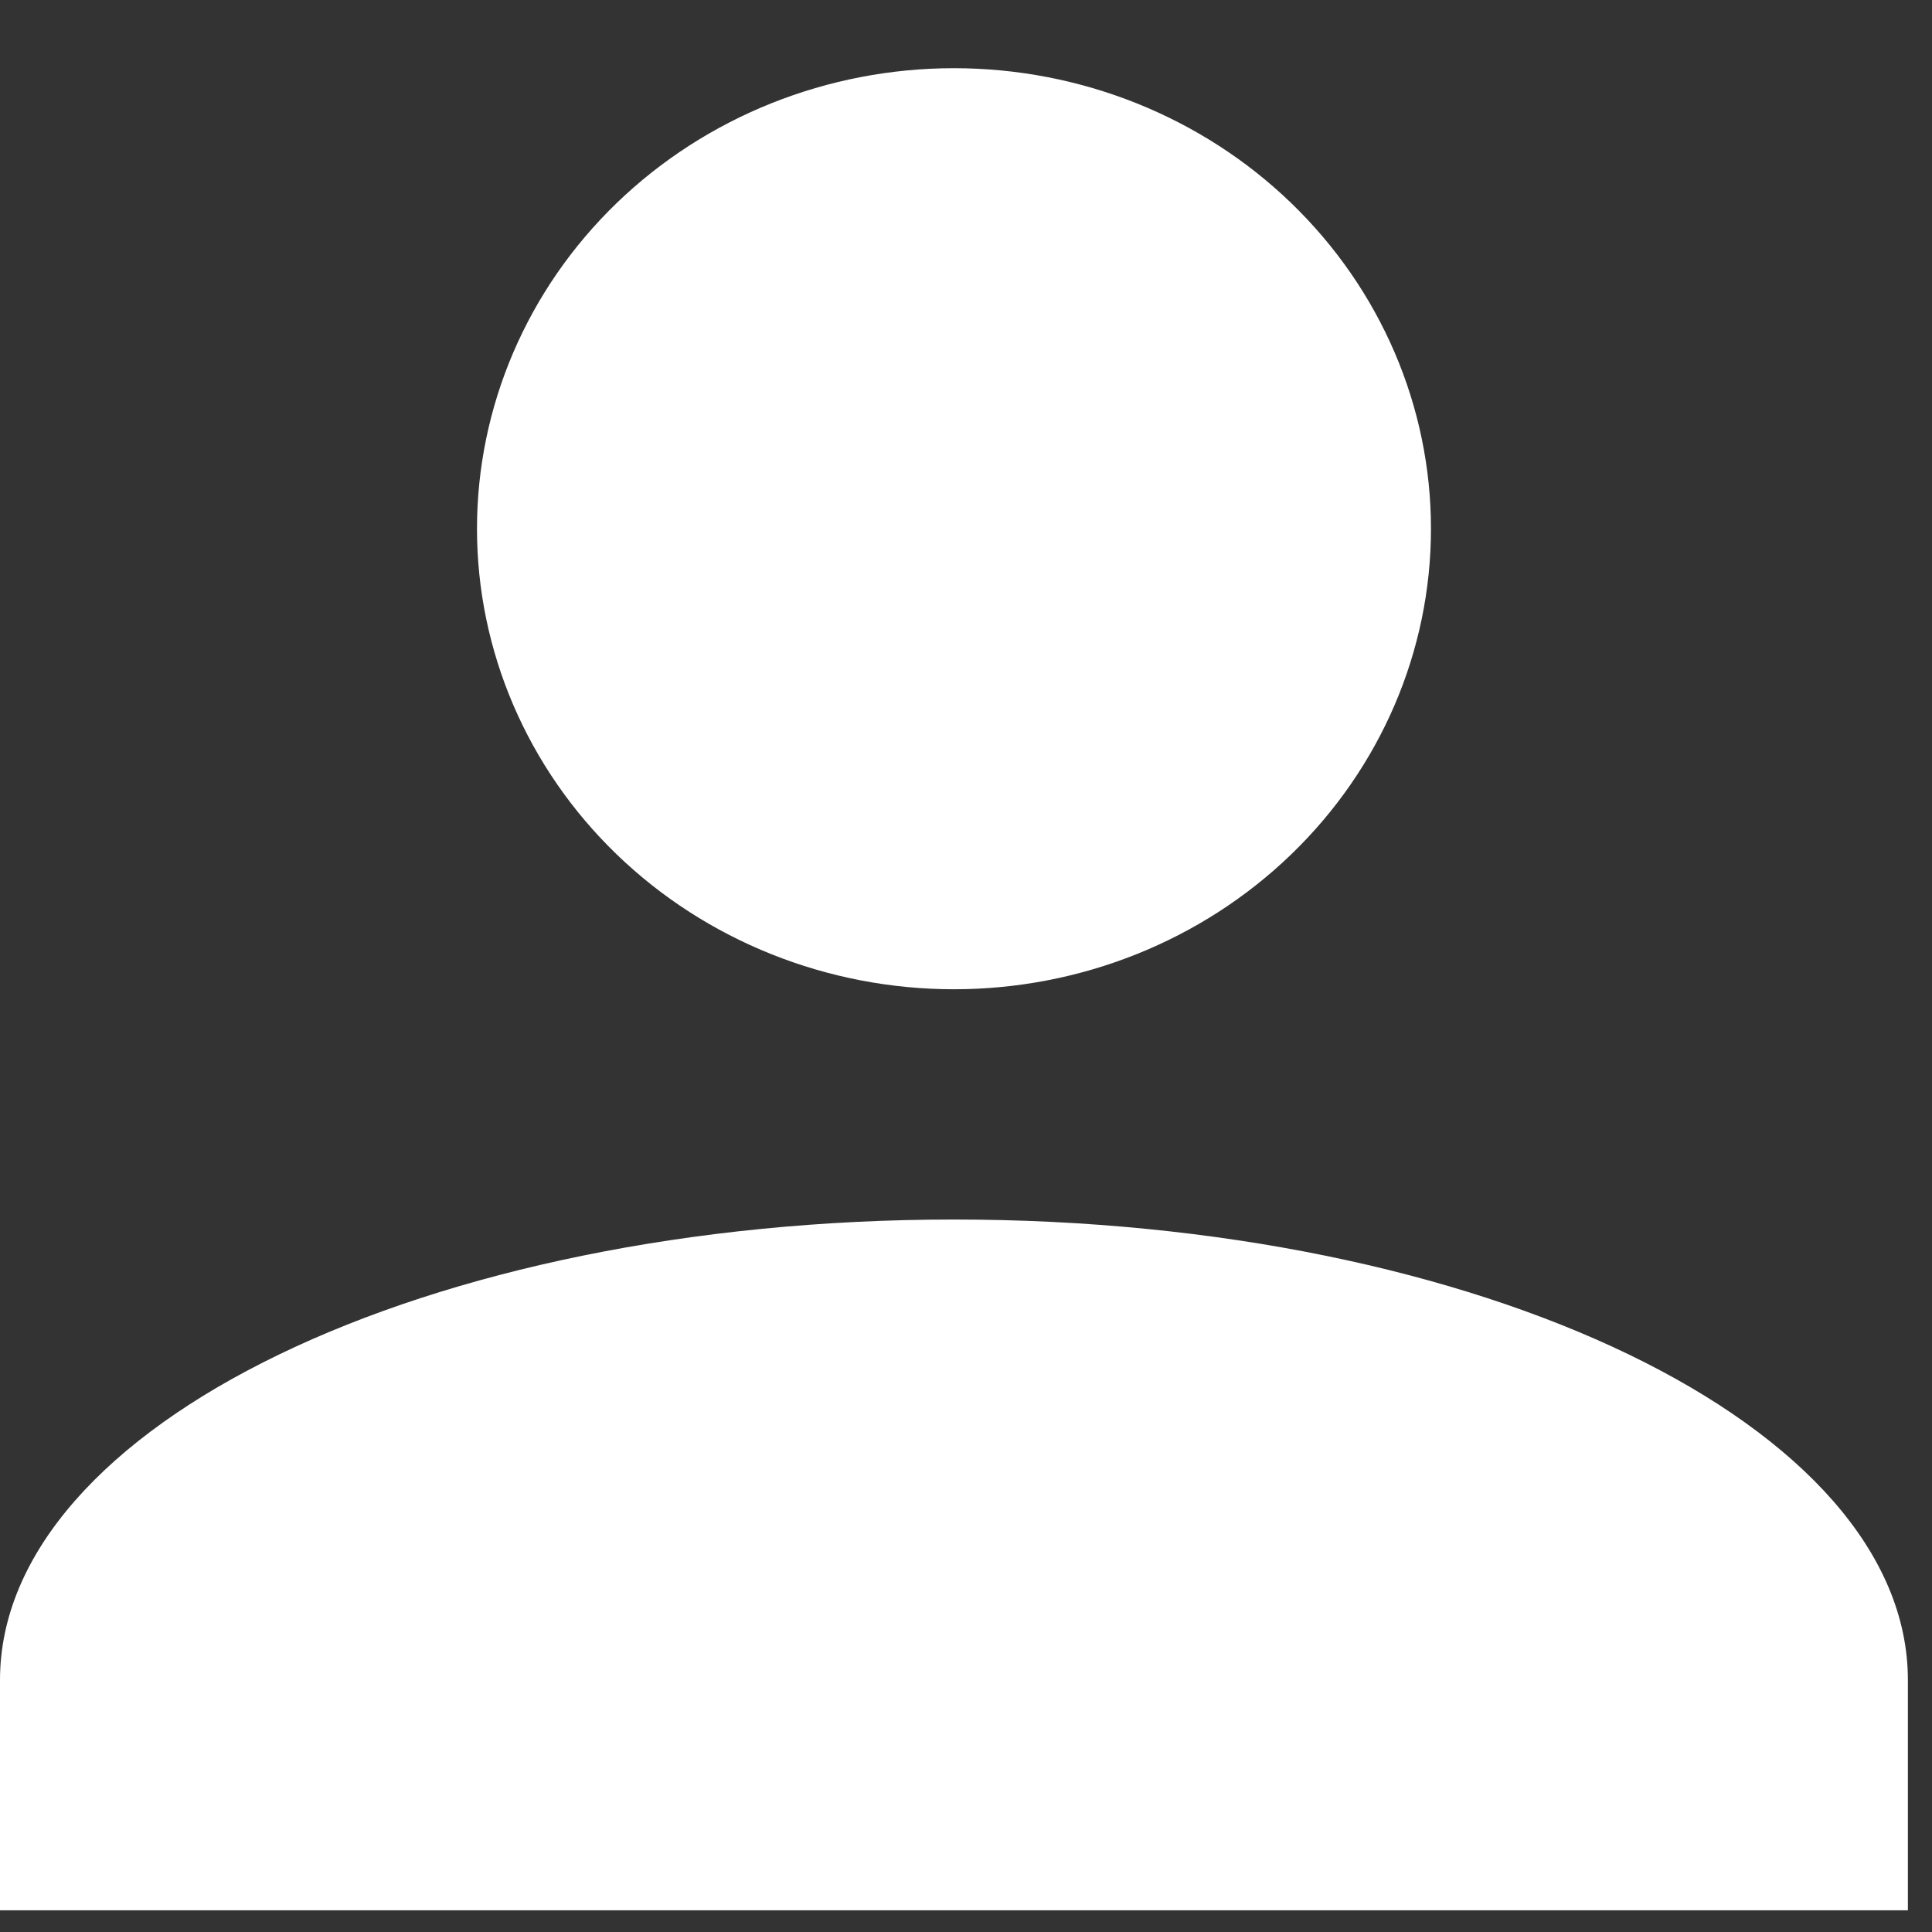 <svg width="27" height="27" viewBox="0 0 27 27" fill="none" xmlns="http://www.w3.org/2000/svg">
<rect x="0" y="0" width="27" height="27" fill="#333333" stroke="none"/>
<path d="M13.332 0.953C15.1 0.953 16.795 1.631 18.045 2.838C19.295 4.045 19.998 5.682 19.998 7.389C19.998 9.096 19.295 10.733 18.045 11.94C16.795 13.147 15.1 13.825 13.332 13.825C11.564 13.825 9.868 13.147 8.618 11.94C7.368 10.733 6.666 9.096 6.666 7.389C6.666 5.682 7.368 4.045 8.618 2.838C9.868 1.631 11.564 0.953 13.332 0.953ZM13.332 17.043C20.698 17.043 26.663 19.923 26.663 23.479V26.697H0V23.479C0 19.923 5.966 17.043 13.332 17.043Z" fill="white"/>
</svg>
